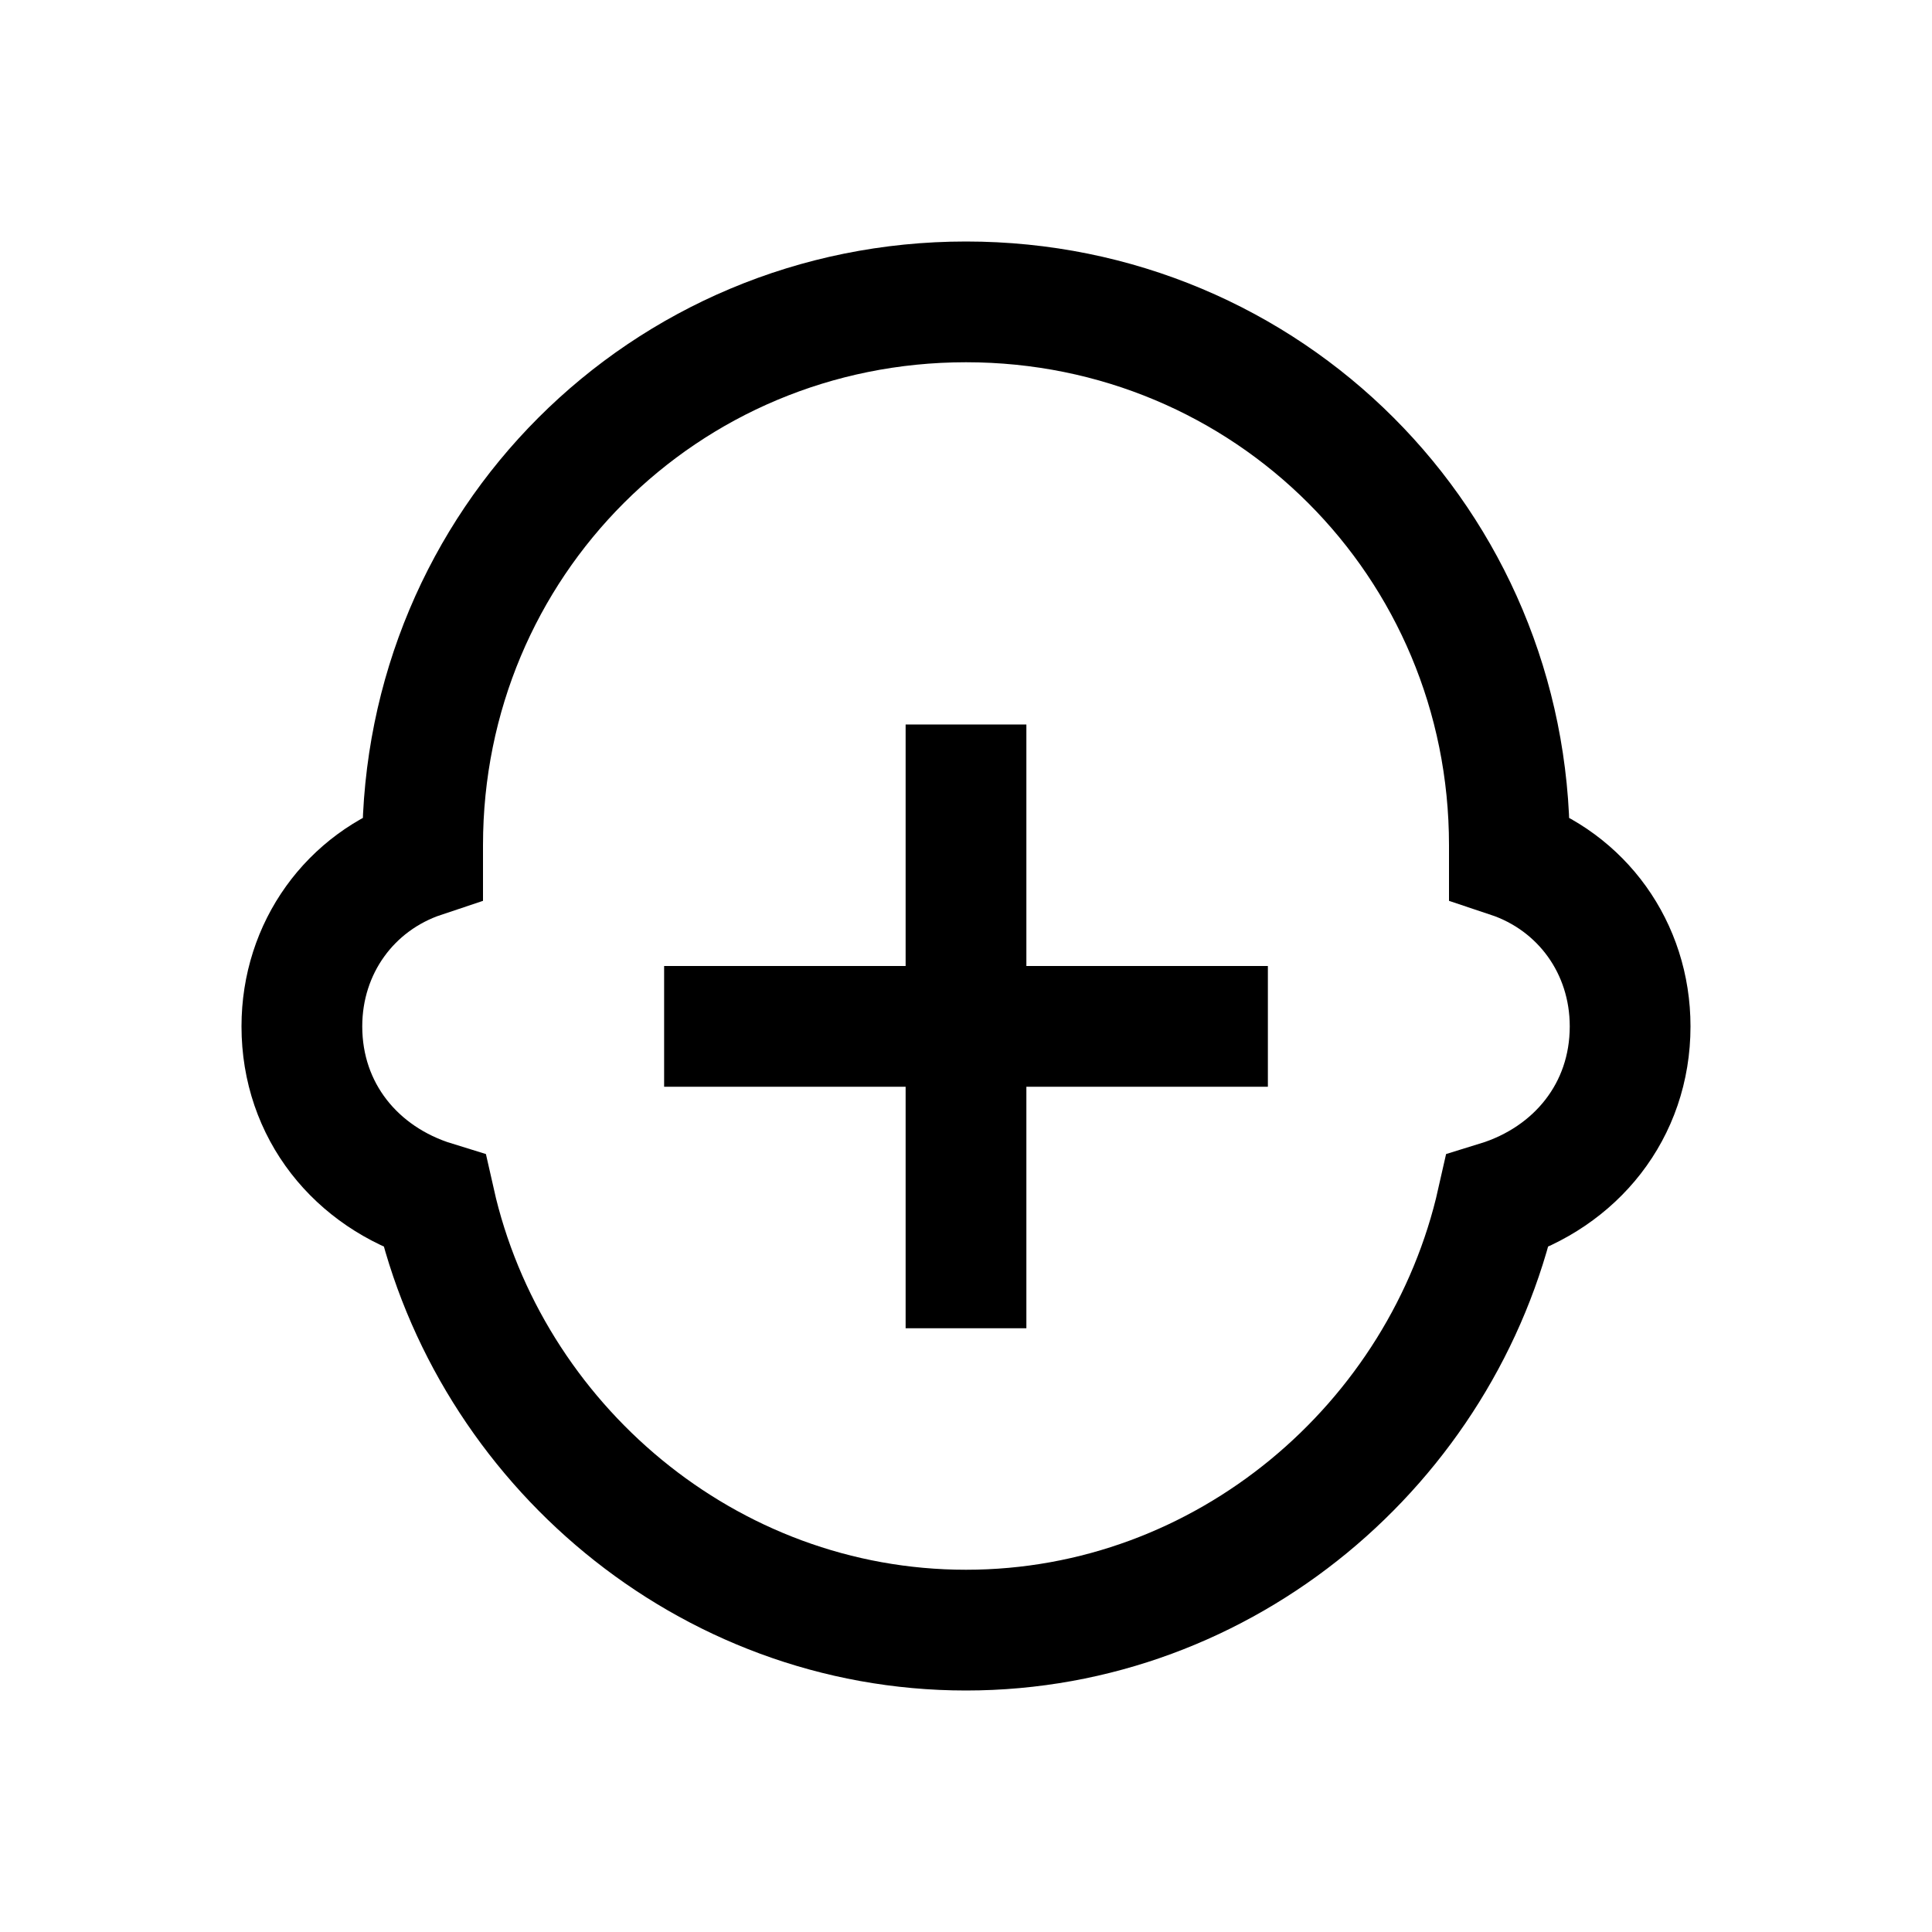 <?xml version="1.0" encoding="utf-8"?>
<!-- Generator: Adobe Illustrator 18.1.1, SVG Export Plug-In . SVG Version: 6.00 Build 0)  -->
<svg version="1.1" id="Layer_1" xmlns="http://www.w3.org/2000/svg" xmlns:xlink="http://www.w3.org/1999/xlink" x="0px" y="0px"
	 viewBox="0 0 32 32" enable-background="new 0 0 32 32" xml:space="preserve">
<path fill="none" stroke="#000000" stroke-width="2" stroke-miterlimit="10" d="M27,17c0-1.3-0.8-2.4-2-2.8V14c0-5-4-9-9-9s-9,4-9,9
	v0.2c-1.2,0.4-2,1.5-2,2.8c0,1.4,0.9,2.5,2.2,2.9C8.1,23.9,11.7,27,16,27s7.9-3.1,8.8-7.1C26.1,19.5,27,18.4,27,17z"/>
<line fill="none" stroke="#000000" stroke-width="2" stroke-miterlimit="10" x1="16" y1="12" x2="16" y2="22"/>
<line fill="none" stroke="#000000" stroke-width="2" stroke-miterlimit="10" x1="21" y1="17" x2="11" y2="17"/>
</svg>
